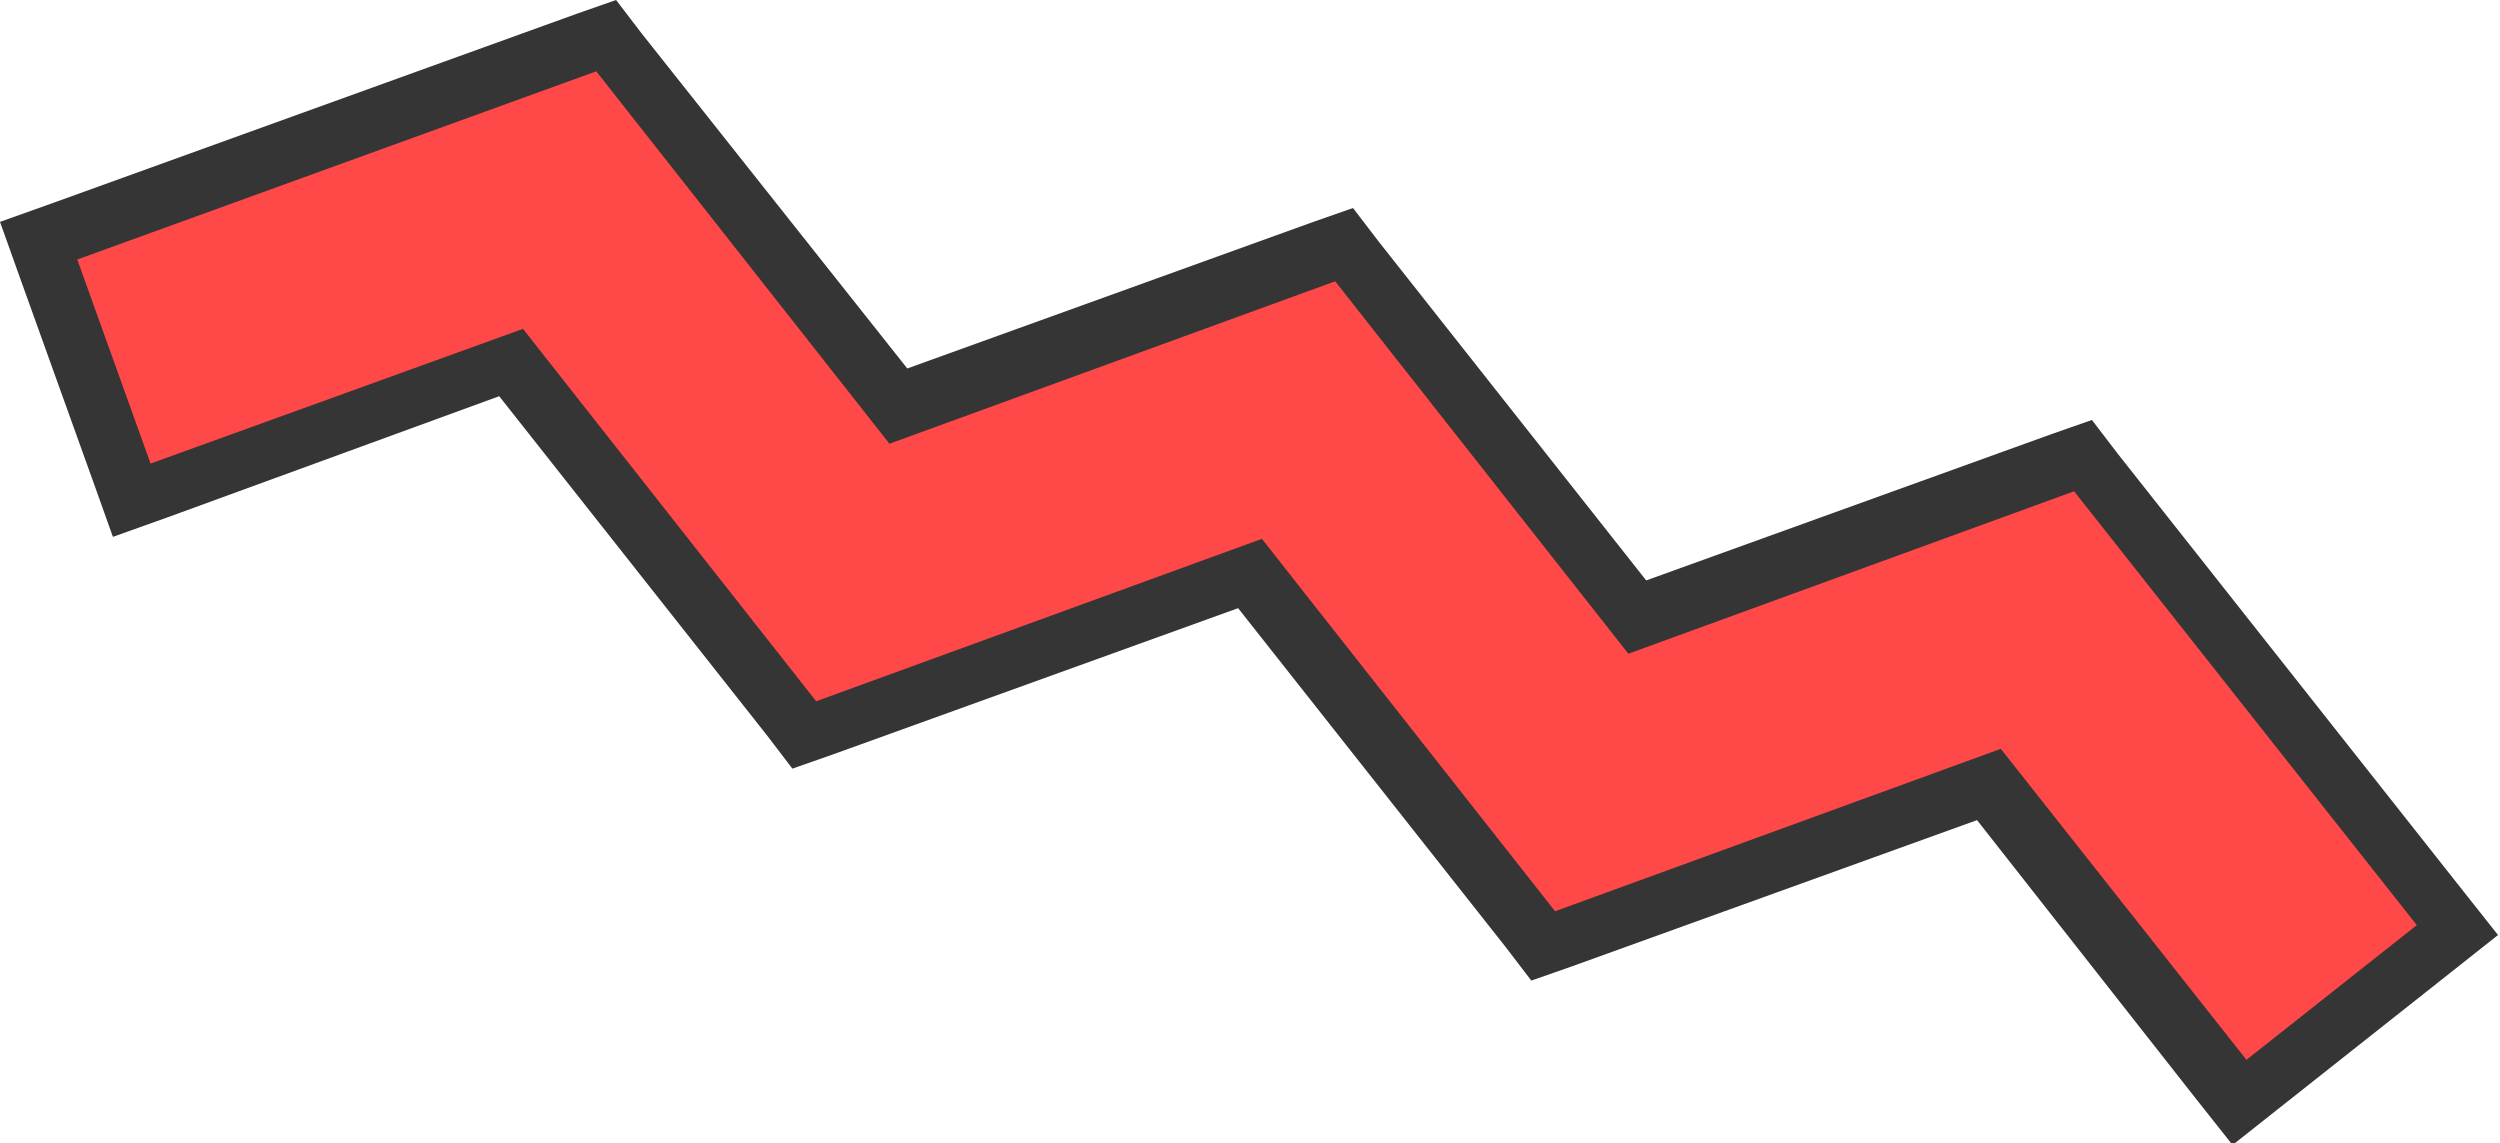 <?xml version="1.0" encoding="UTF-8"?>
<svg id="Layer_2" data-name="Layer 2" xmlns="http://www.w3.org/2000/svg" viewBox="0 0 126.2 57.7">
  <defs>
    <style>
      .cls-1 {
        fill: #ff4949;
      }

      .cls-1, .cls-2 {
        stroke-width: 0px;
      }

      .cls-2 {
        fill: #353535;
      }
    </style>
  </defs>
  <g id="Layer_5" data-name="Layer 5">
    <g>
      <polygon class="cls-1" points="100.5 39.6 78 47.8 63.2 29 40.7 37.2 25.8 18.4 6.7 25.3 1.9 12.2 30.6 1.8 45.4 20.6 67.9 12.4 82.7 31.2 105.2 23 124.1 46.9 113.1 55.6 100.5 39.6"/>
      <path class="cls-2" d="m30.1,3.6l14.8,18.8,22.5-8.2,14.8,18.8,22.5-8.2,17.3,21.9-8.6,6.8-12.4-15.7-22.5,8.2-14.8-18.8-22.5,8.2-14.8-18.8-18.8,6.8-3.7-10.3L30.1,3.6m1-3.6l-2,.7L2.8,10.2l-2.8,1,1,2.8,3.7,10.3,1,2.8,2.8-1,16.7-6.1,13.5,17.1,1.3,1.7,2-.7,20.5-7.4,13.5,17.1,1.3,1.7,2-.7,20.5-7.4,11,14,1.9,2.4,2.4-1.9,8.6-6.8,2.4-1.9-1.9-2.4-17.3-21.9-1.3-1.7-2,.7-20.5,7.4-13.5-17.1-1.3-1.7-2,.7-20.5,7.4L32.4,1.7l-1.3-1.7h0Z"/>
    </g>
  </g>
</svg>